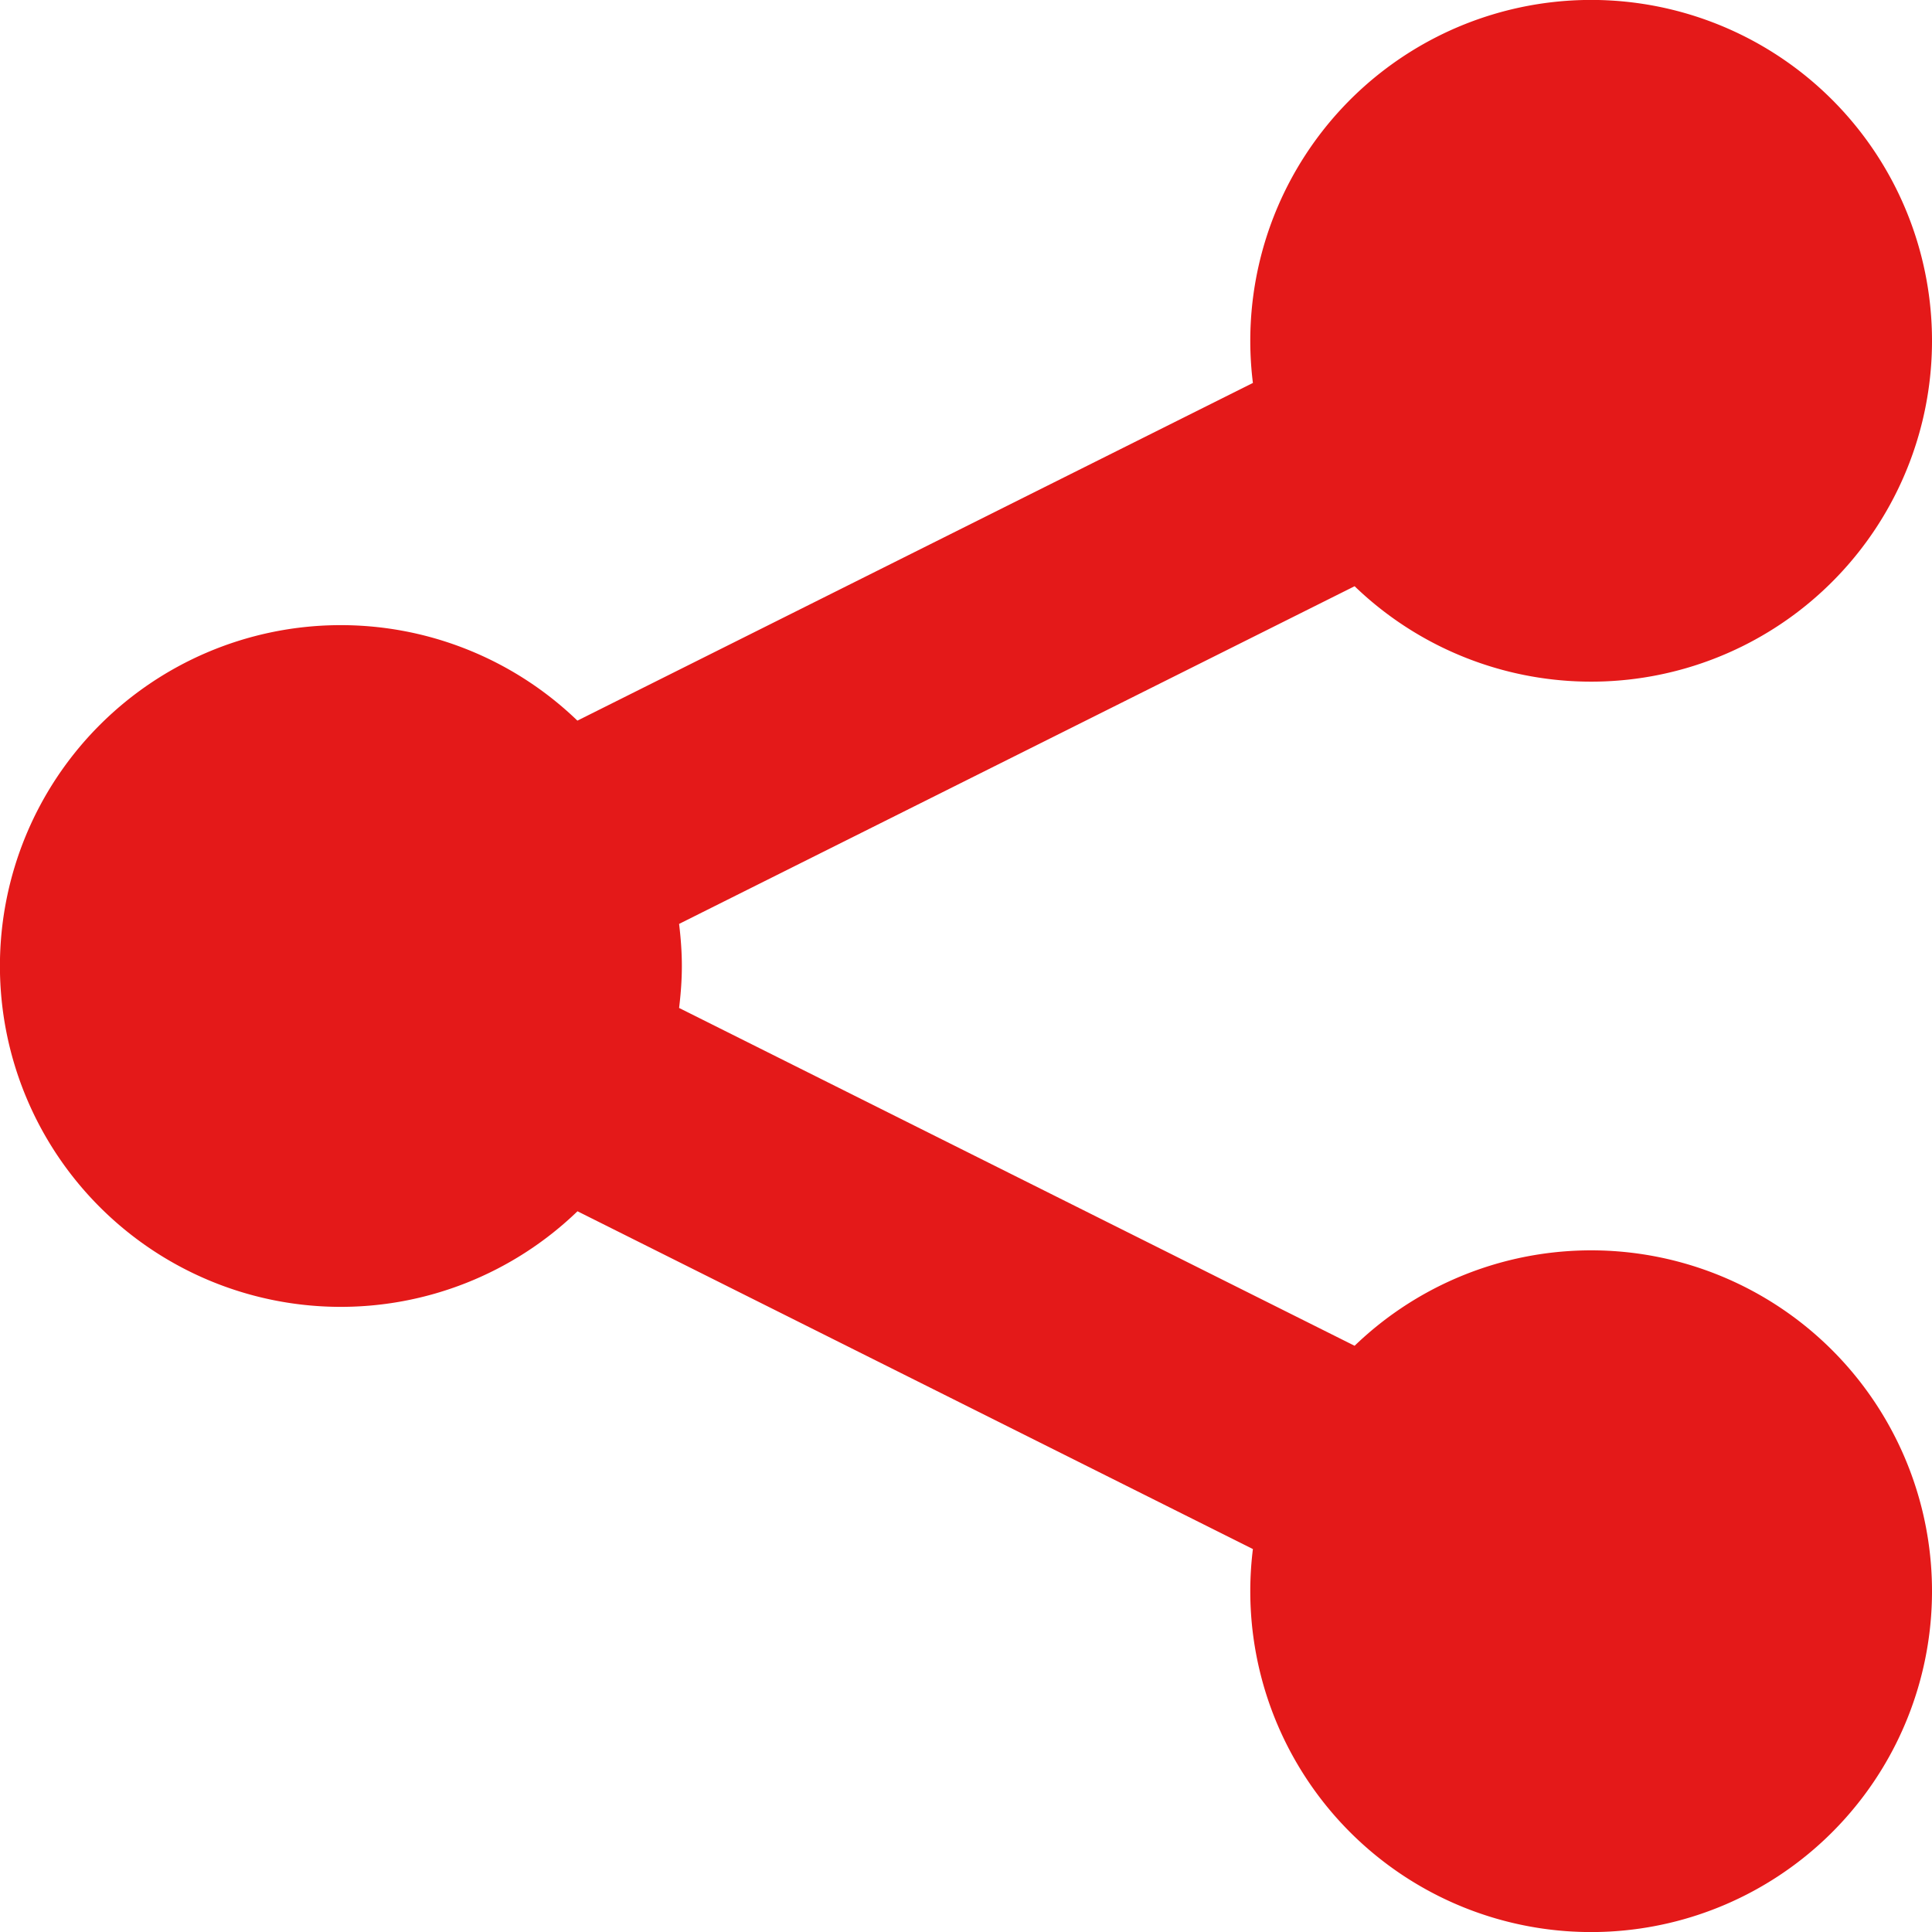 <svg width="14" height="14" viewBox="0 0 14 14" xmlns="http://www.w3.org/2000/svg"><path d="M4.184 8.777l4.895 2.448a2.47 2.47 0 1 0 .737-1.473L4.921 7.304c.012-.1.02-.2.02-.304 0-.104-.008-.205-.02-.305l4.895-2.447a2.47 2.47 0 1 0-.737-1.473L4.184 5.222a2.47 2.47 0 1 0 0 3.556z" fill="#E41919" fill-rule="evenodd"/></svg>